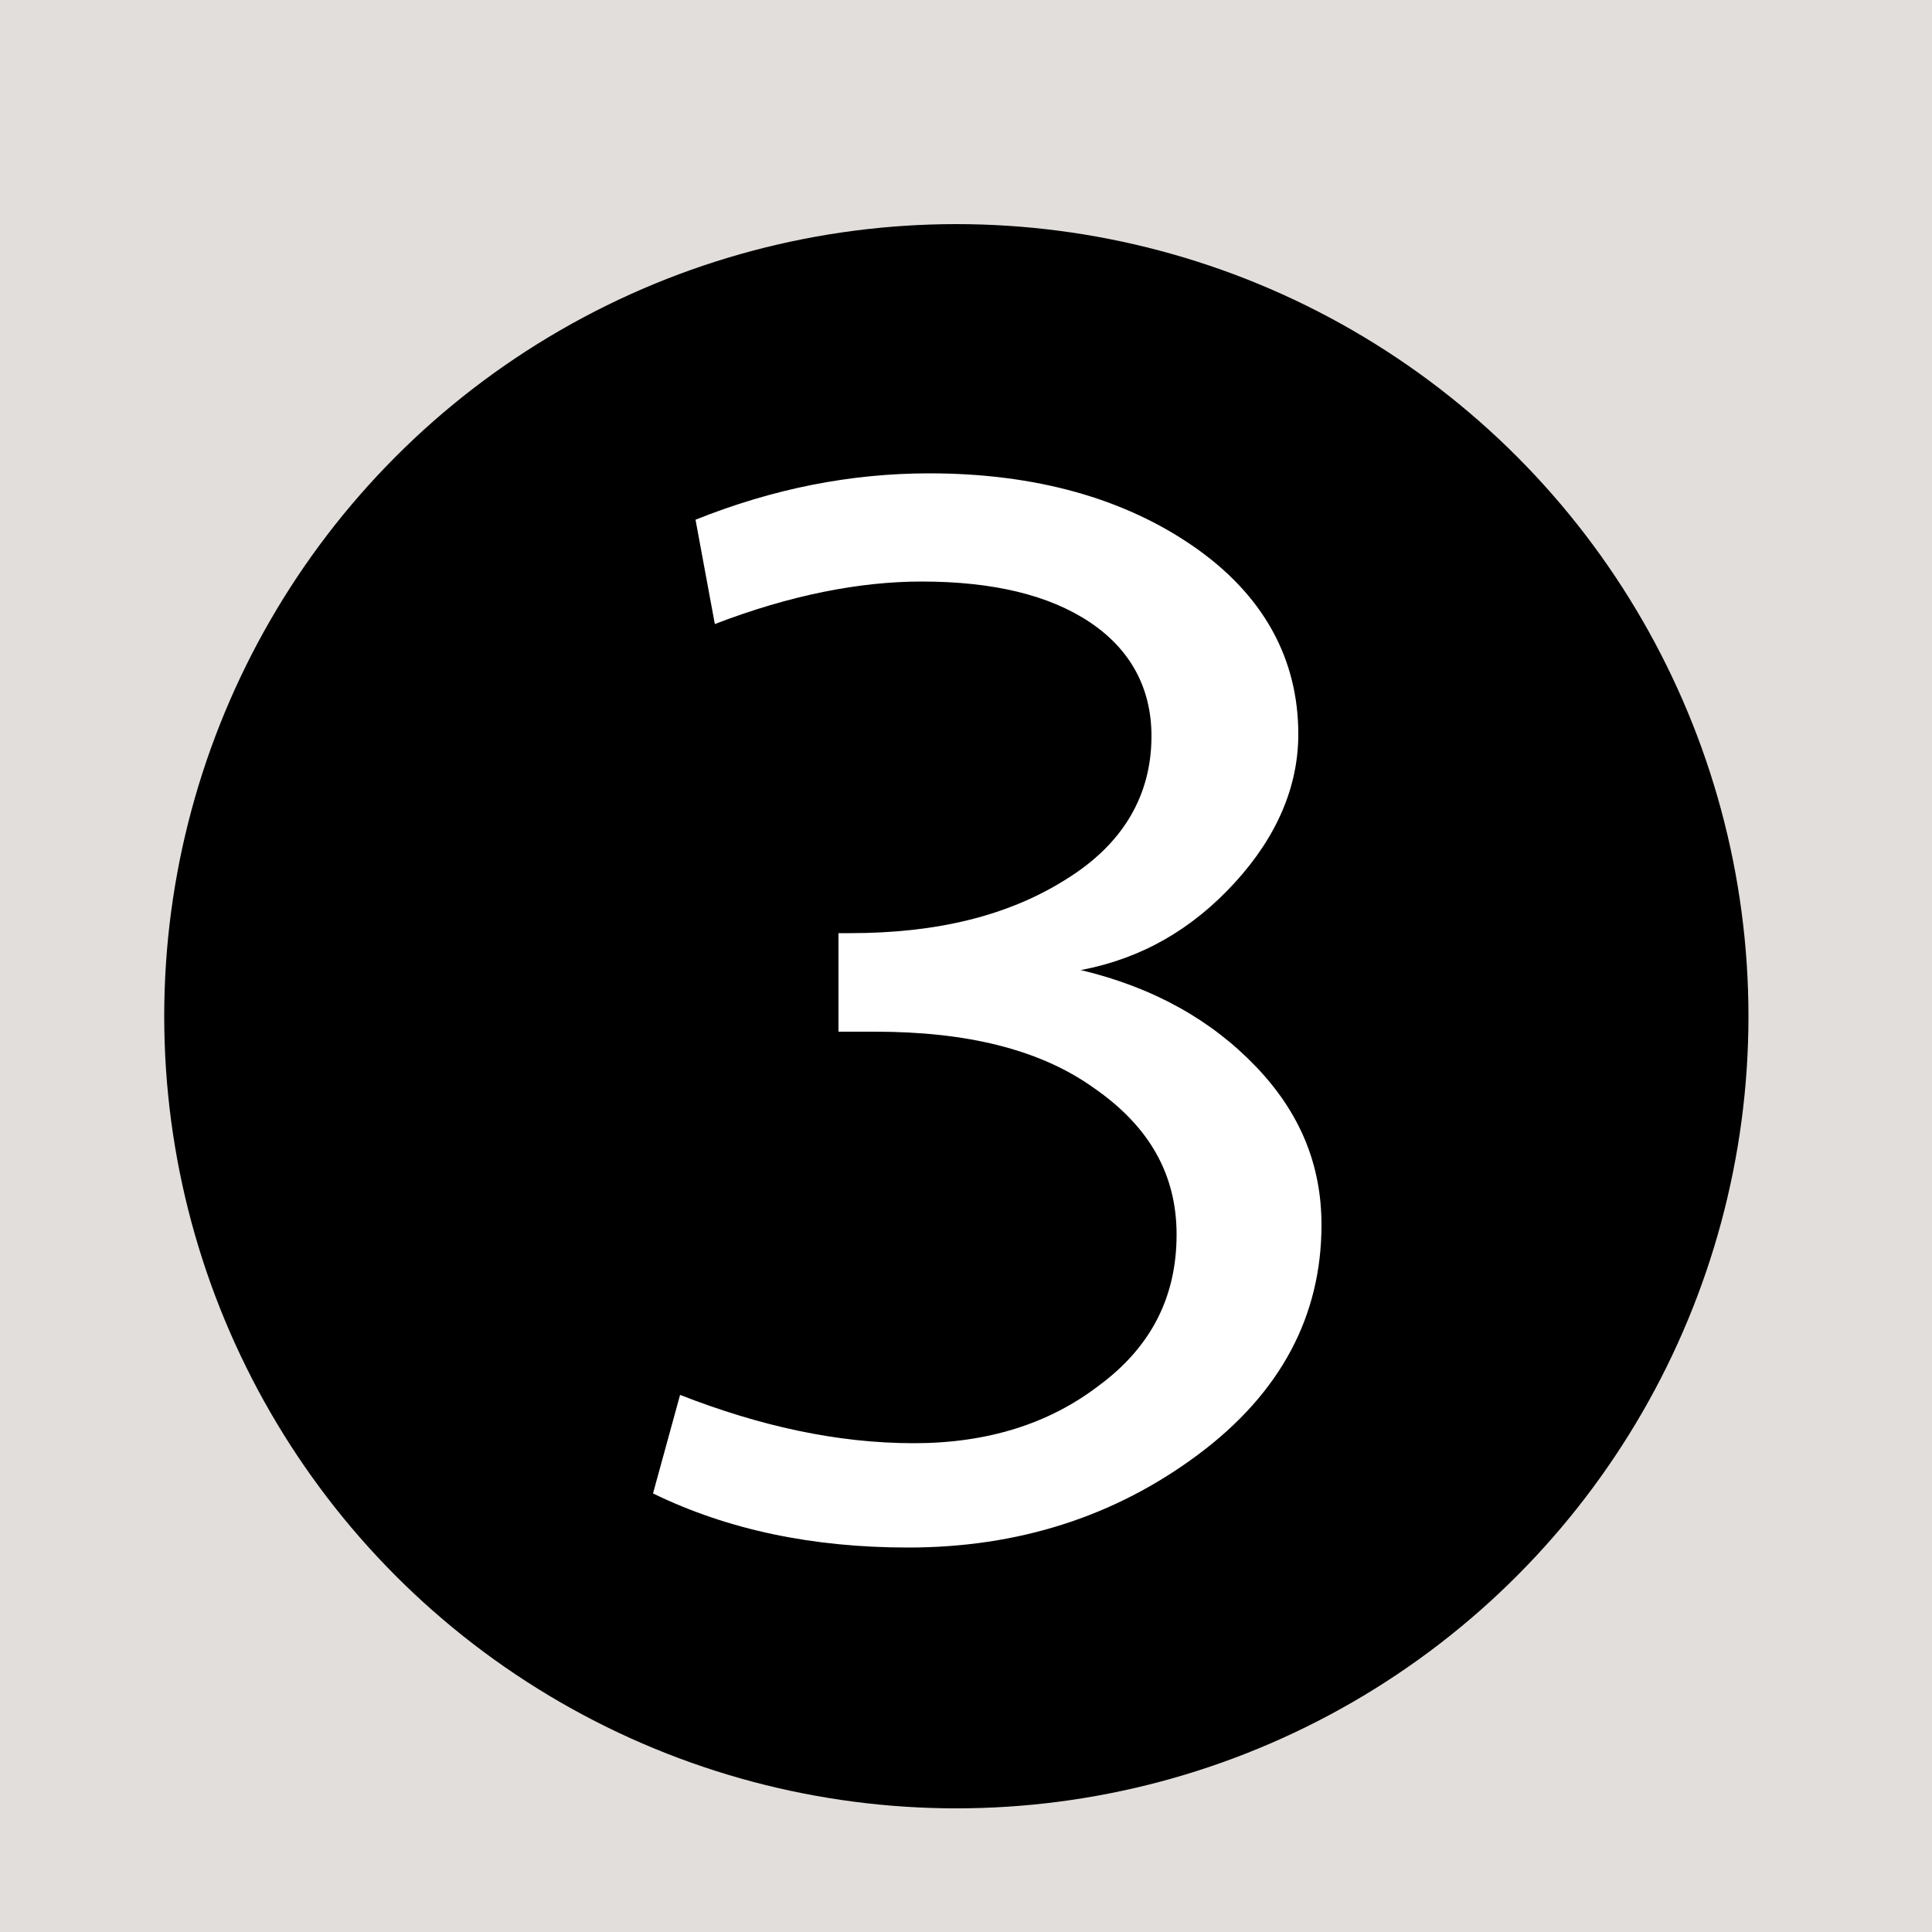 <?xml version="1.0" encoding="utf-8"?>
<!-- Generator: Adobe Illustrator 25.2.0, SVG Export Plug-In . SVG Version: 6.00 Build 0)  -->
<svg version="1.1" id="Layer_1" xmlns="http://www.w3.org/2000/svg" xmlns:xlink="http://www.w3.org/1999/xlink" x="0px" y="0px"
	 viewBox="0 0 100 100" style="enable-background:new 0 0 100 100;" xml:space="preserve">
<rect x="0" y="0" style="fill:#E2DEDB;" width="100" height="100"/>
<g>
	<circle cx="49.5" cy="52.6" r="41"/>
	<g>
		<path style="fill:#FFFFFF;" d="M55.9,50.2c3.8,0.9,6.8,2.6,9.1,5c2.3,2.4,3.4,5.1,3.4,8.2c0,4.7-2.1,8.7-6.4,11.9
			c-4.3,3.2-9.3,4.8-15,4.8c-4.9,0-9.3-0.9-13.2-2.8l1.4-5.1c4.1,1.6,8.1,2.5,12.1,2.5c3.8,0,7-1,9.6-3c2.7-2,4-4.6,4-7.8
			c0-3.1-1.4-5.6-4.3-7.6c-2.8-2-6.6-2.9-11.3-2.9h-1.9v-5.1H44c4.5,0,8.2-0.9,11.2-2.8c2.9-1.8,4.4-4.3,4.4-7.4
			c0-2.5-1.1-4.5-3.2-5.9c-2.1-1.4-5-2.1-8.7-2.1c-3.2,0-6.8,0.7-10.7,2.2l-1-5.4c4-1.6,8-2.4,12.1-2.4c5.5,0,10.1,1.3,13.7,3.8
			c3.6,2.5,5.4,5.8,5.4,9.7c0,2.7-1.1,5.3-3.3,7.7c-2.2,2.4-4.8,3.9-7.9,4.5V50.2z"/>
	</g>
</g>
</svg>
